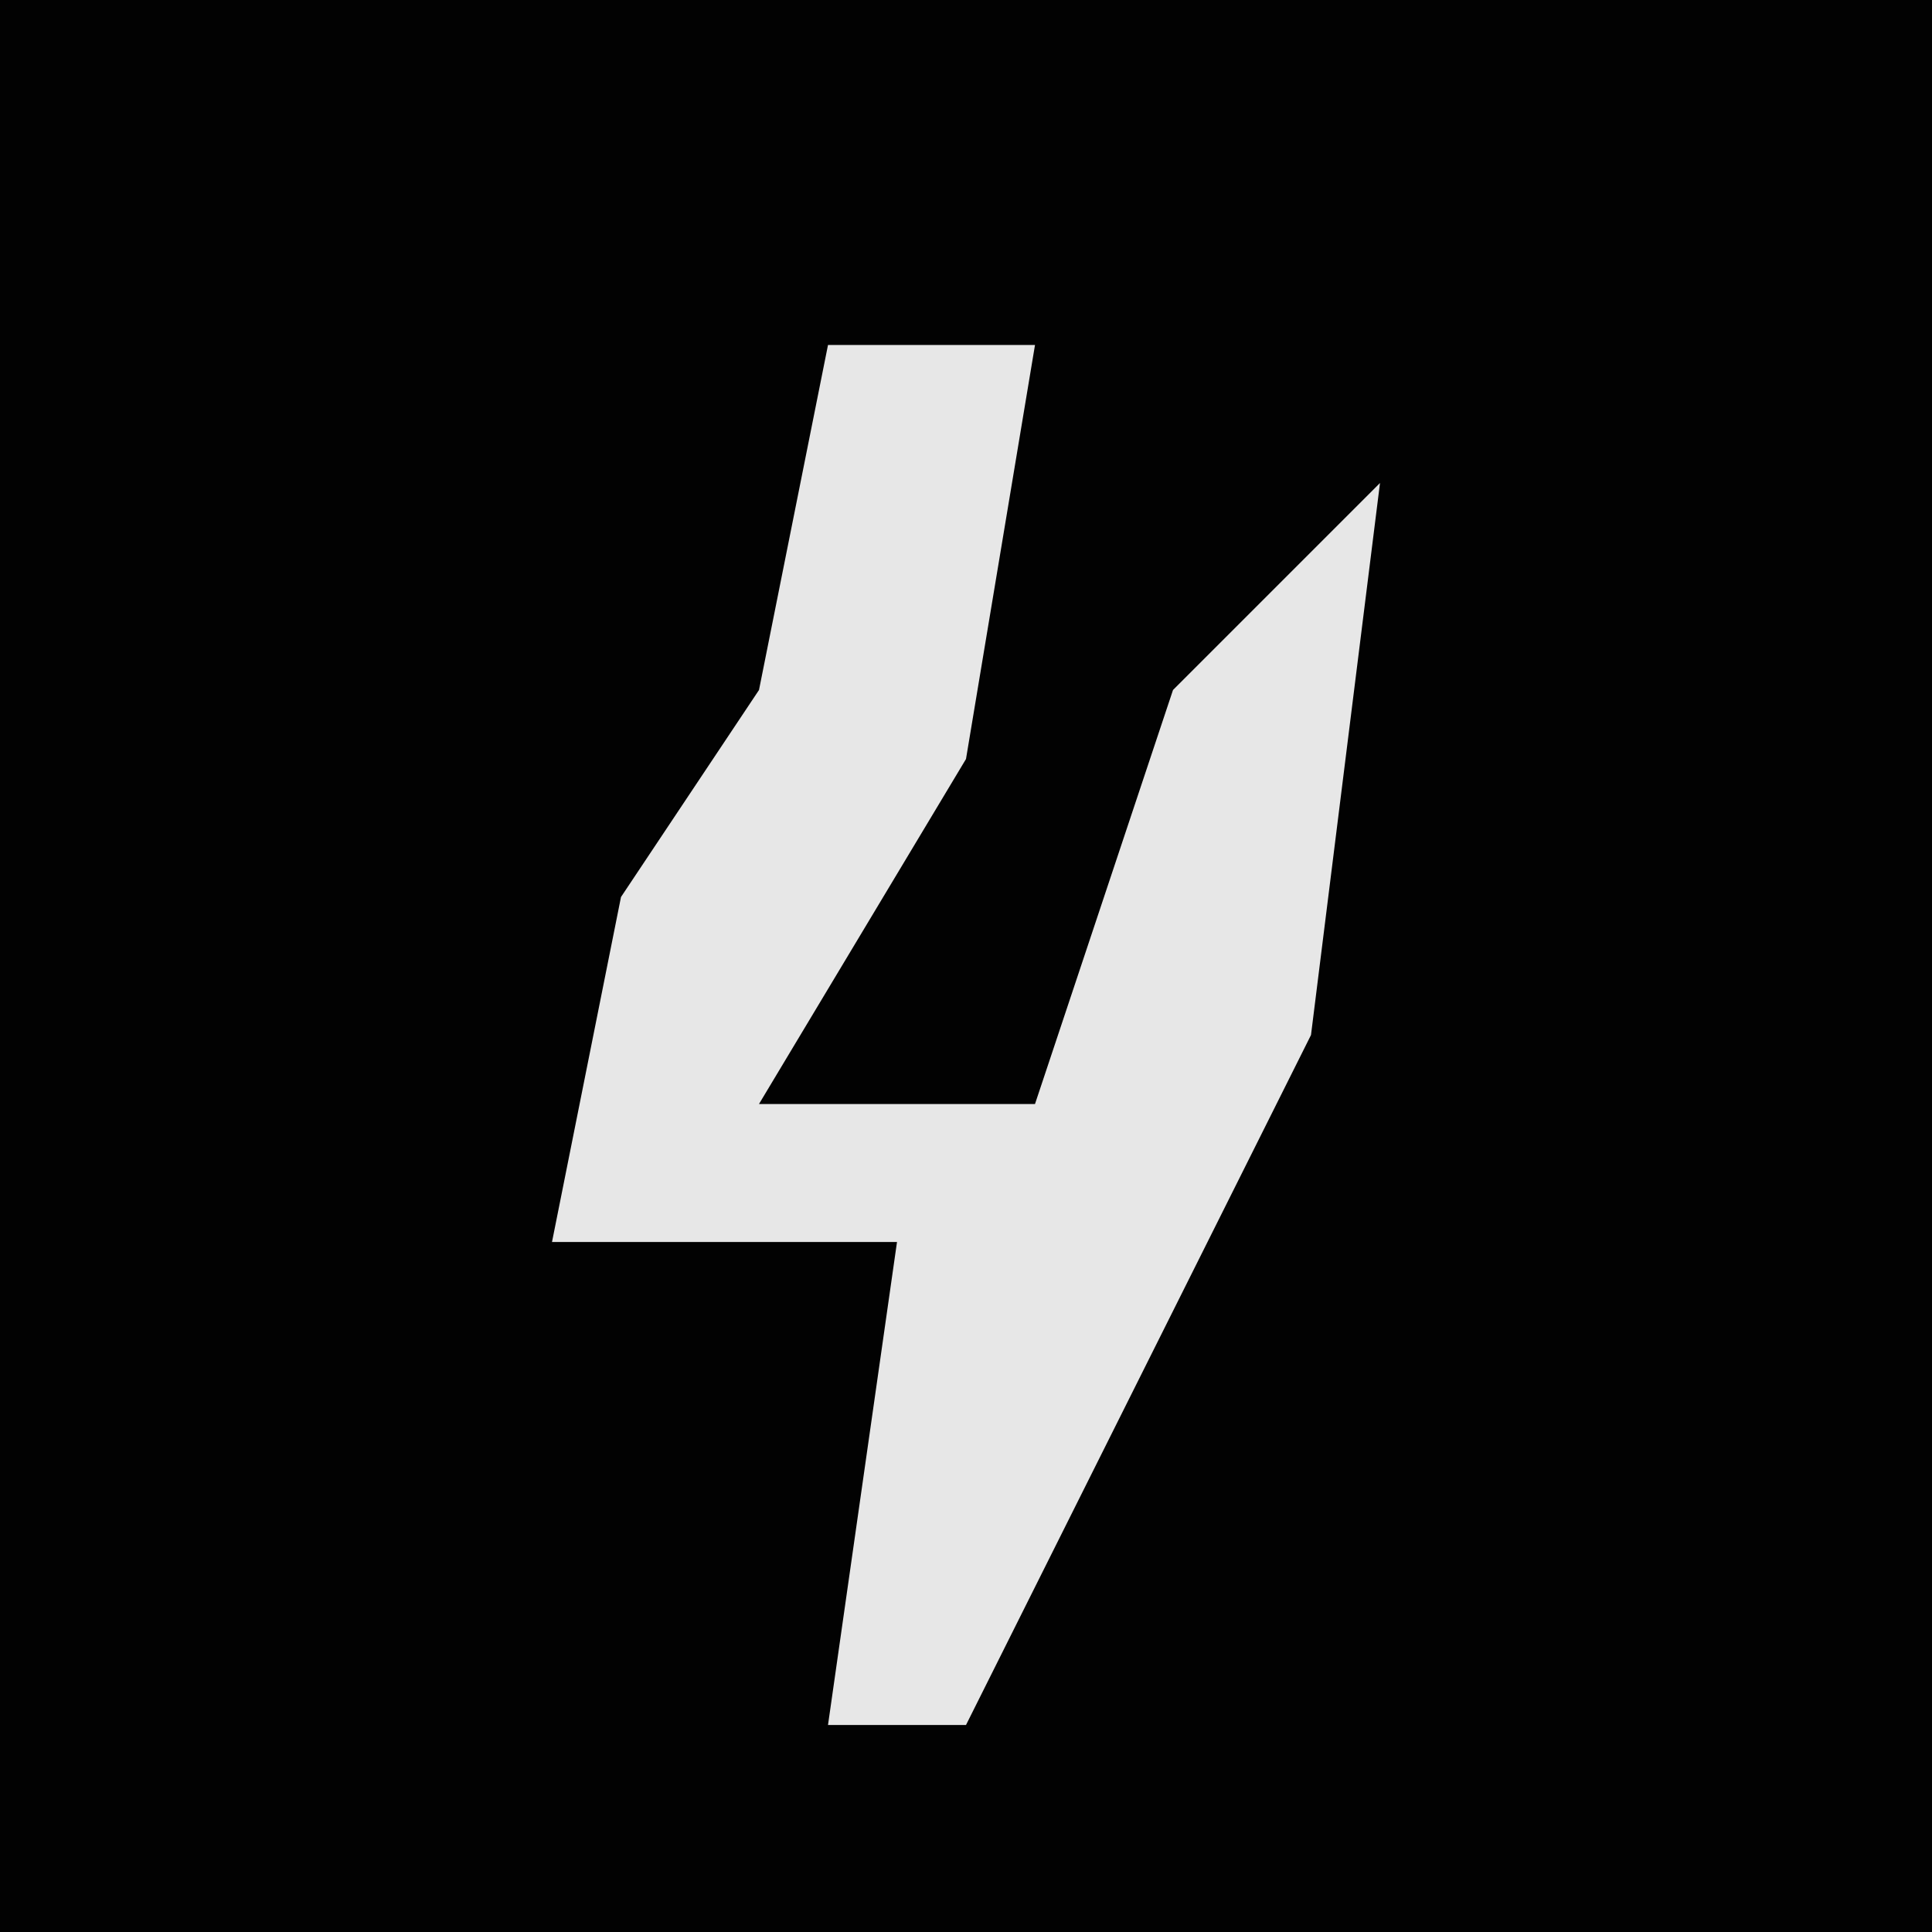 <?xml version="1.0" encoding="UTF-8"?>
<svg version="1.1" xmlns="http://www.w3.org/2000/svg" width="28" height="28">
<path d="M0,0 L28,0 L28,28 L0,28 Z " fill="#020202" transform="translate(0,0)"/>
<path d="M0,0 L3,0 L2,6 L-1,11 L3,11 L5,5 L8,2 L7,10 L2,20 L0,20 L1,13 L-4,13 L-3,8 L-1,5 Z " fill="#E7E7E7" transform="translate(12,5)"/>
</svg>

